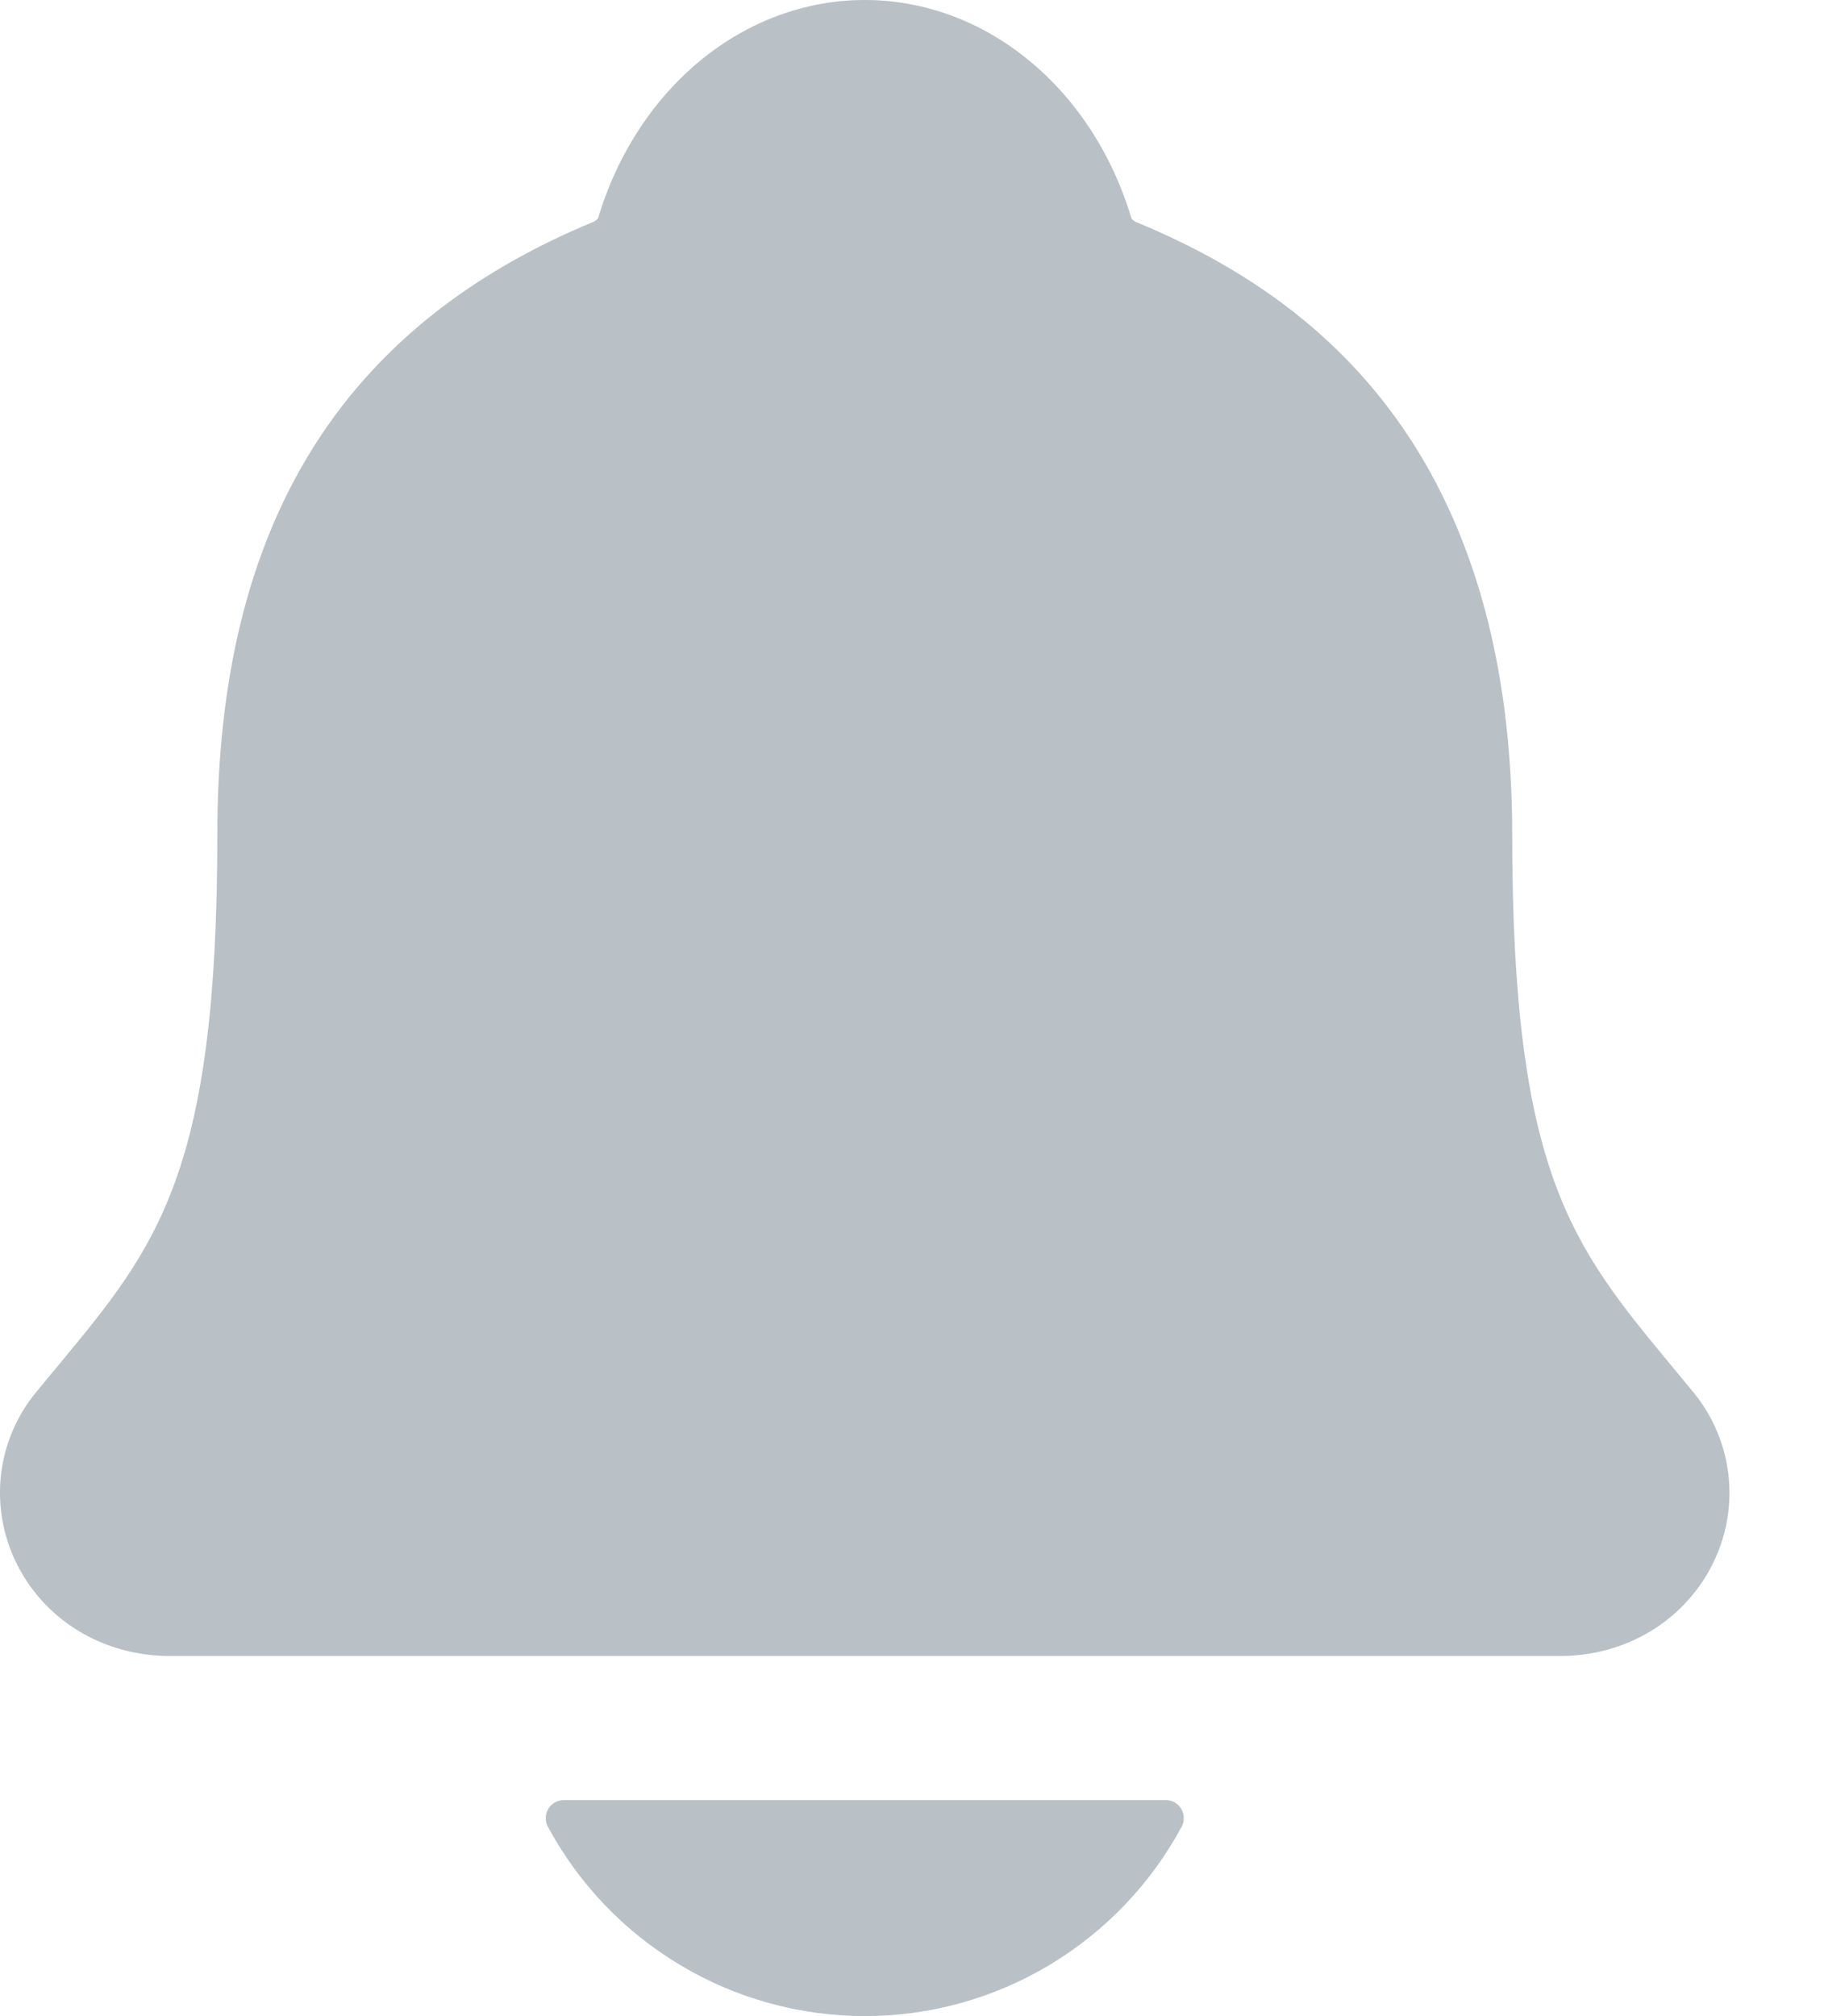 <svg width="19" height="21" viewBox="0 0 19 21" fill="none" xmlns="http://www.w3.org/2000/svg">
<g id="Frame 119">
<path id="Vector" d="M17.637 14.499C17.559 14.405 17.482 14.311 17.407 14.221C16.376 12.974 15.752 12.221 15.752 8.69C15.752 6.862 15.315 5.362 14.453 4.237C13.817 3.405 12.958 2.775 11.825 2.309C11.811 2.301 11.798 2.29 11.787 2.278C11.38 0.914 10.265 0 9.008 0C7.751 0 6.636 0.914 6.229 2.276C6.218 2.288 6.205 2.299 6.191 2.307C3.548 3.395 2.264 5.482 2.264 8.688C2.264 12.221 1.641 12.974 0.609 14.22C0.534 14.31 0.457 14.402 0.379 14.498C0.178 14.74 0.051 15.035 0.012 15.347C-0.026 15.66 0.026 15.977 0.161 16.261C0.451 16.87 1.067 17.249 1.771 17.249H16.25C16.95 17.249 17.562 16.871 17.853 16.264C17.989 15.98 18.041 15.663 18.003 15.35C17.965 15.037 17.837 14.742 17.637 14.499Z" fill="#B9C0C6"/>
<path id="Vector_2" d="M9.008 21C9.685 21 10.35 20.816 10.931 20.468C11.512 20.12 11.989 19.622 12.31 19.025C12.325 18.997 12.332 18.965 12.331 18.932C12.33 18.9 12.321 18.868 12.304 18.841C12.288 18.813 12.264 18.79 12.236 18.774C12.208 18.758 12.176 18.75 12.144 18.75H5.873C5.84 18.75 5.808 18.758 5.78 18.774C5.752 18.79 5.728 18.813 5.712 18.84C5.695 18.868 5.686 18.9 5.685 18.932C5.684 18.965 5.691 18.997 5.706 19.025C6.027 19.622 6.503 20.12 7.085 20.468C7.666 20.816 8.33 20.999 9.008 21Z" fill="#B9C0C6"/>
</g>
</svg>
